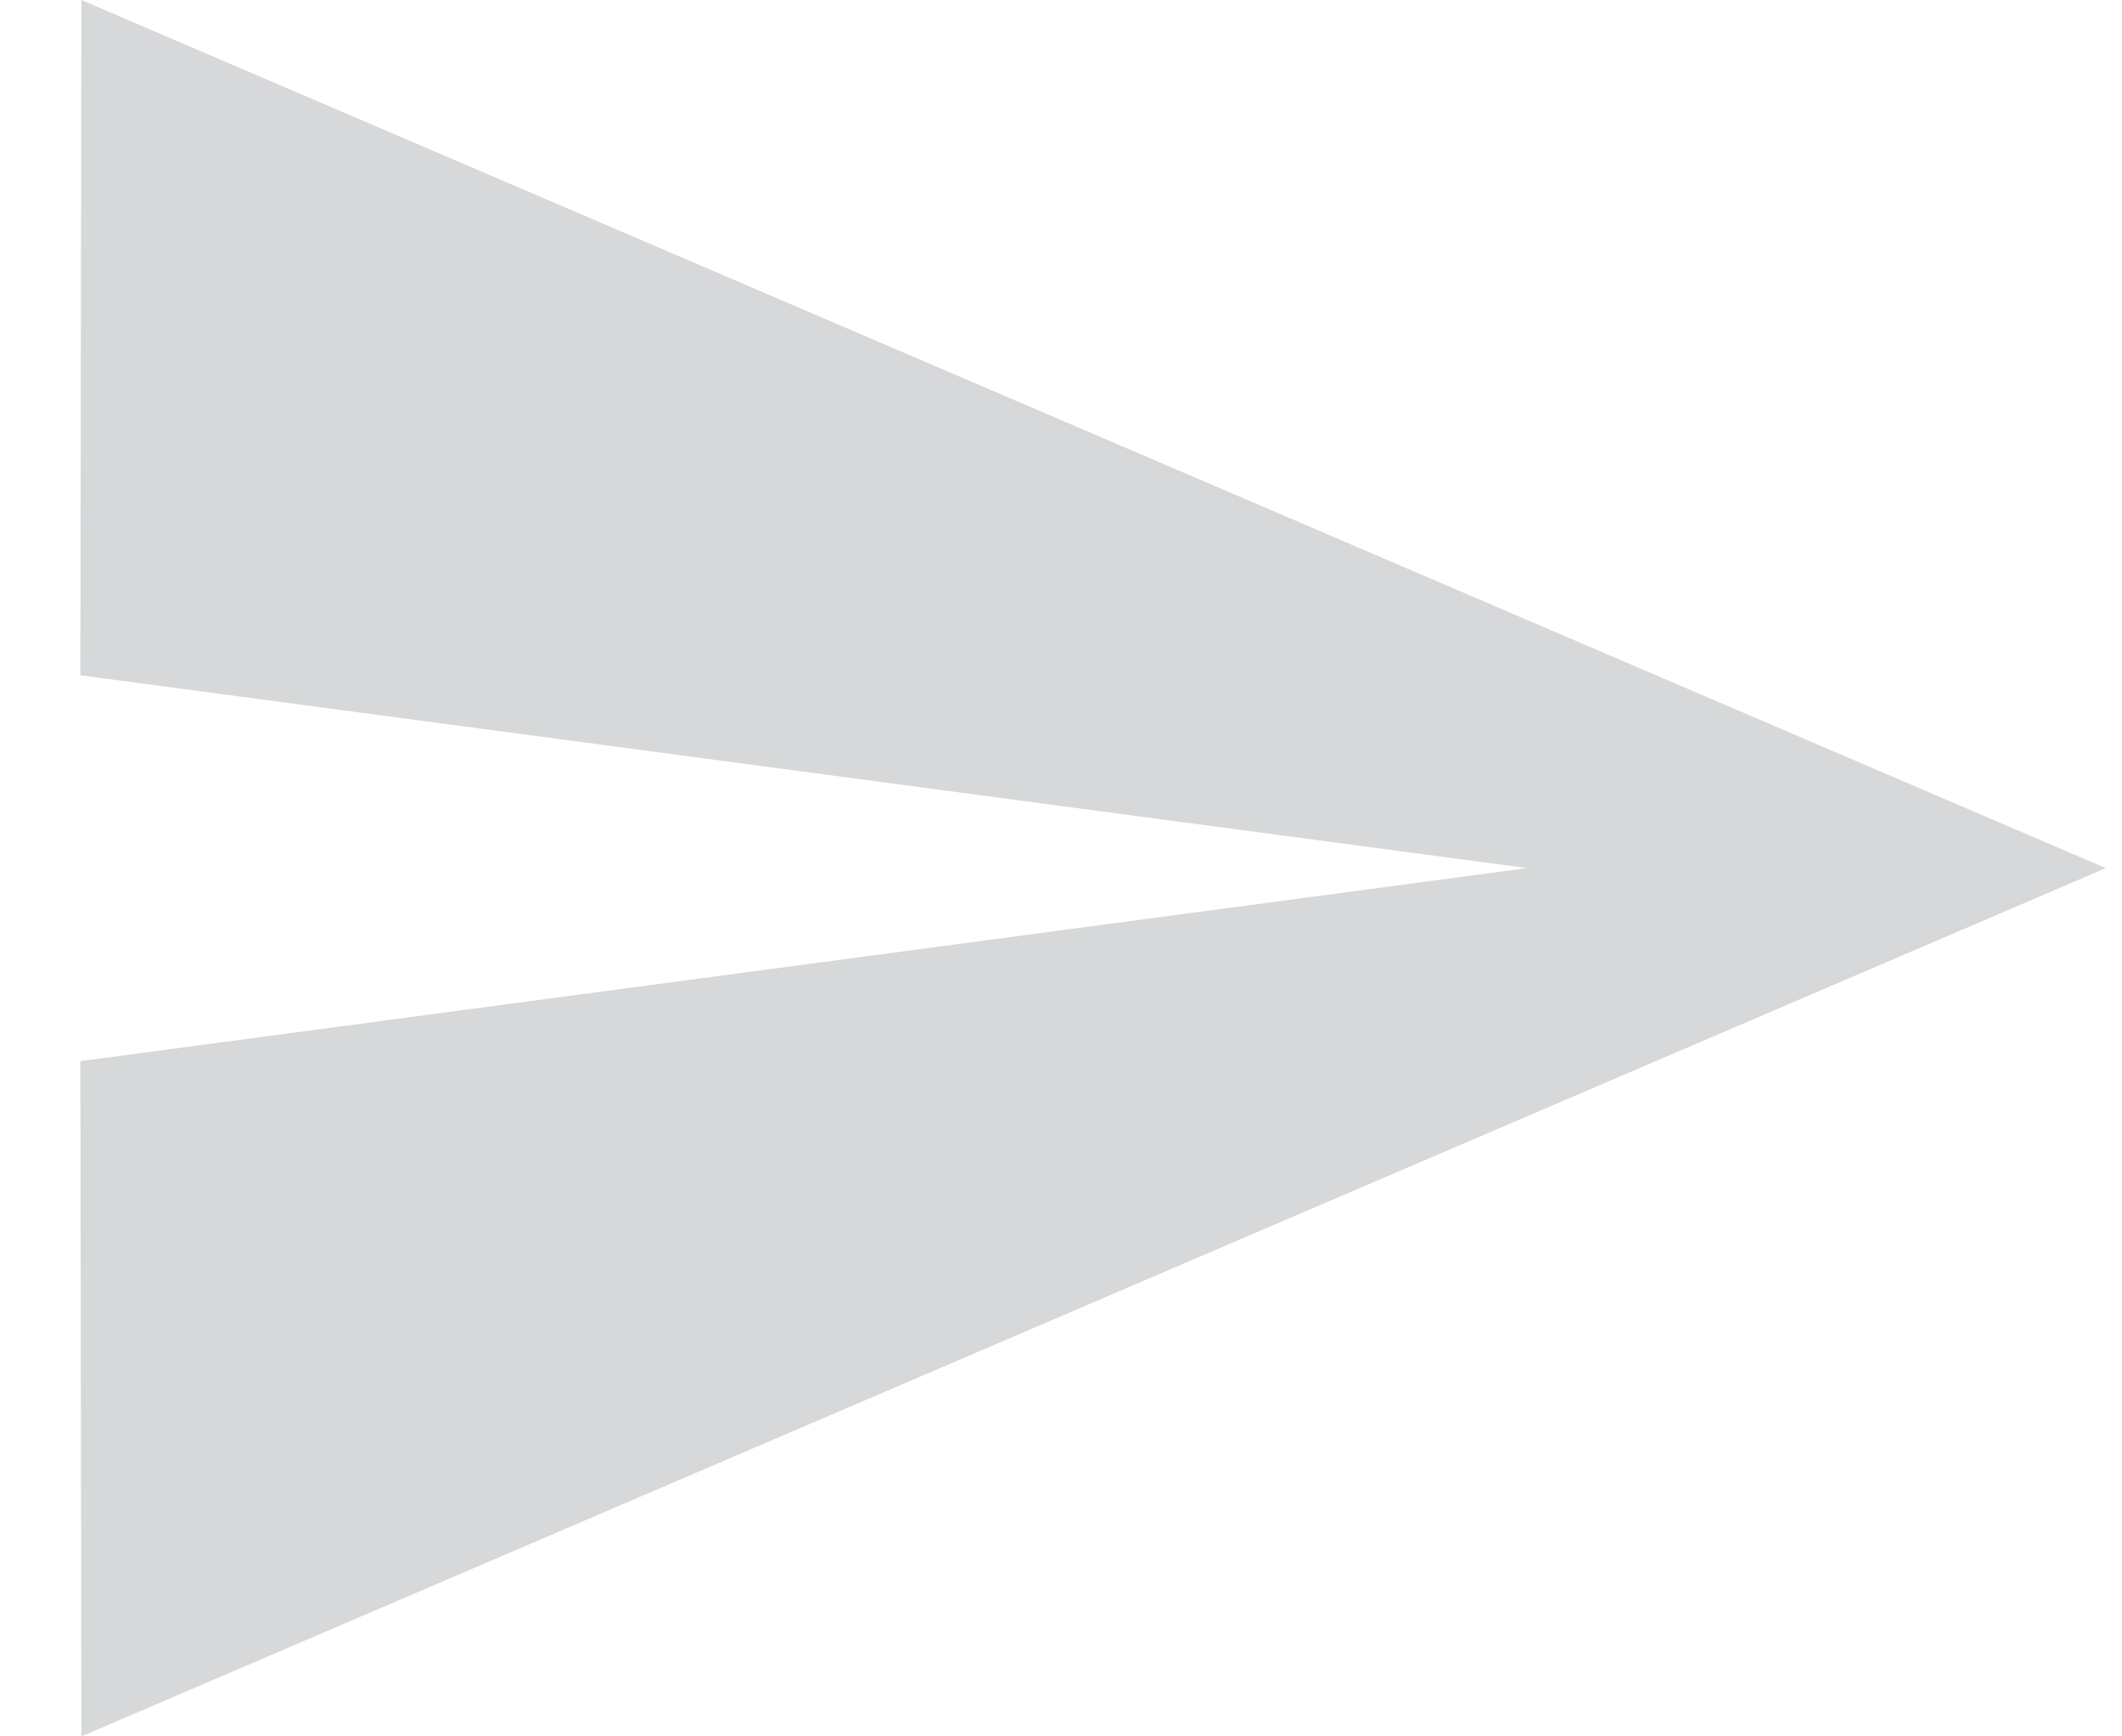 <svg width="22" height="18" viewBox="0 0 22 18" fill="none" xmlns="http://www.w3.org/2000/svg">
<g opacity="0.298">
<path fill-rule="evenodd" clip-rule="evenodd" d="M0.833 7L15.834 8.999L0.833 11L0.844 18L21.832 8.999L0.844 0L0.833 7Z" fill="#747B81"/>
</g>
</svg>

